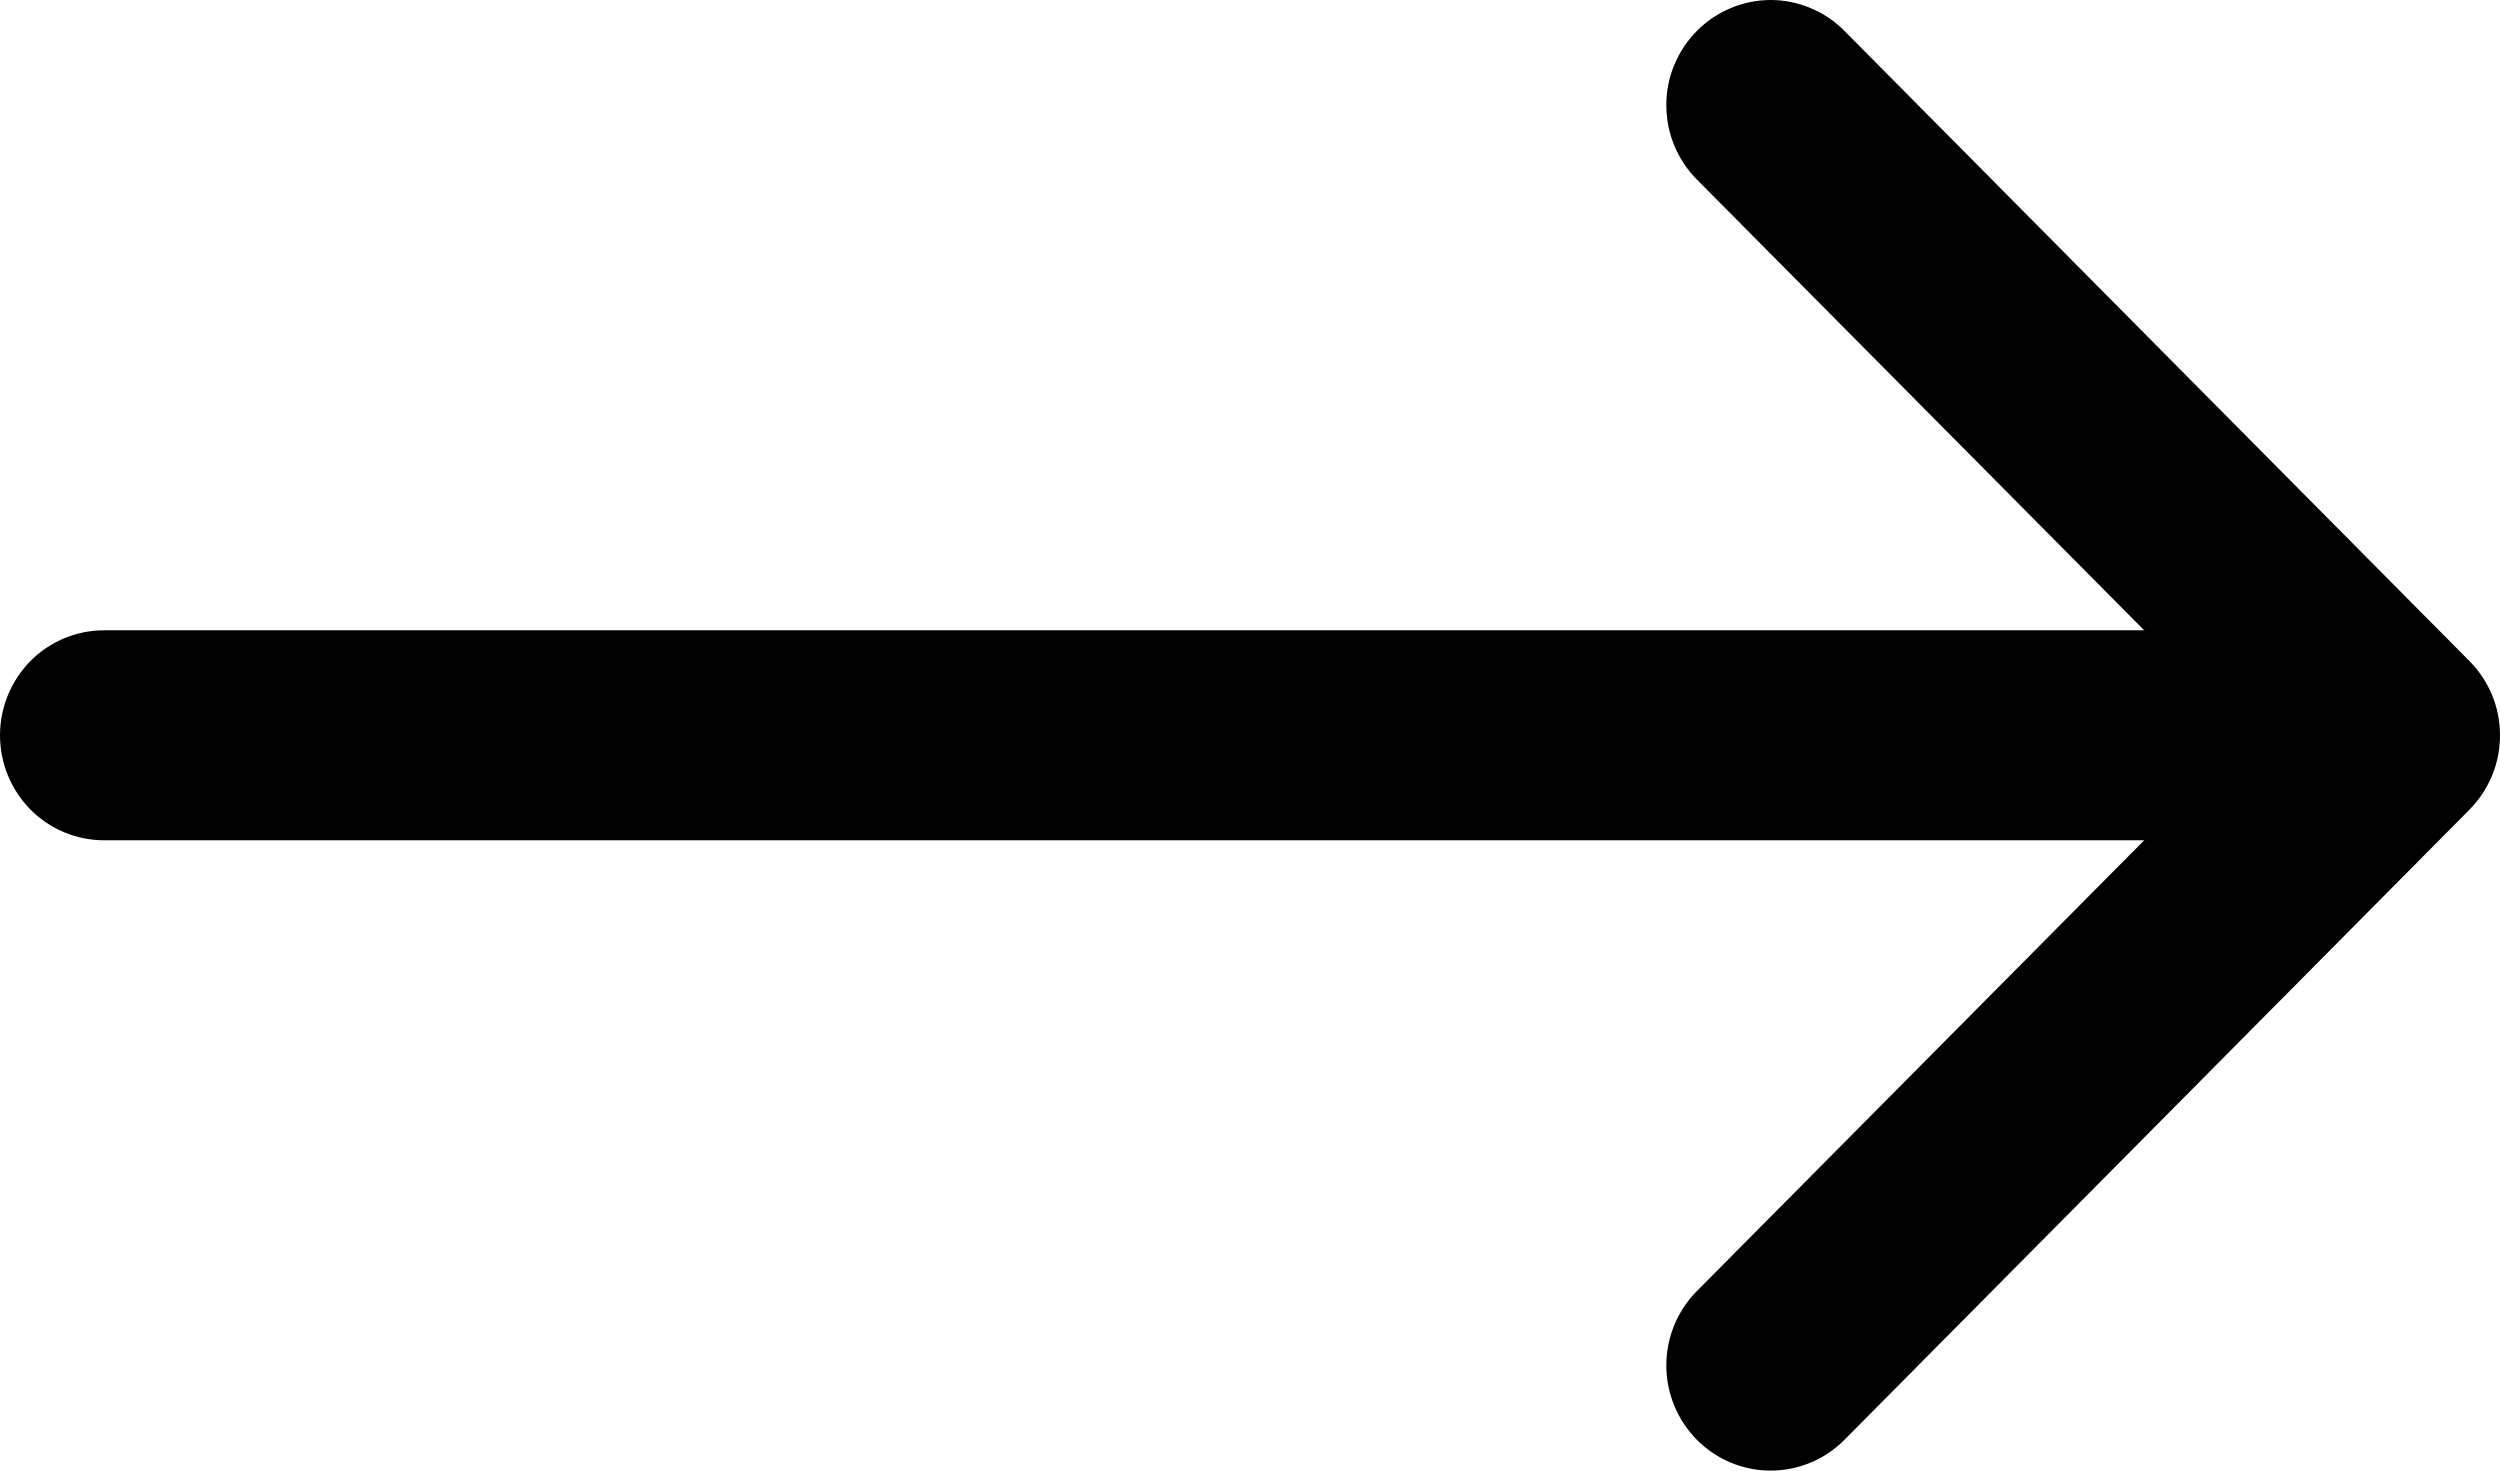 <svg width="17" height="10" viewBox="0 0 17 10" fill="none" xmlns="http://www.w3.org/2000/svg">
<path fill-rule="evenodd" clip-rule="evenodd" d="M11.539 0.21C11.605 0.143 11.683 0.091 11.769 0.055C11.855 0.019 11.947 0 12.041 0C12.134 0 12.226 0.019 12.312 0.055C12.398 0.091 12.476 0.143 12.542 0.21L16.792 4.495C16.858 4.561 16.91 4.64 16.946 4.726C16.982 4.813 17 4.906 17 5C17 5.094 16.982 5.187 16.946 5.274C16.91 5.361 16.858 5.439 16.792 5.506L12.542 9.791C12.409 9.925 12.229 10 12.041 10C11.852 10 11.672 9.925 11.539 9.791C11.406 9.656 11.331 9.475 11.331 9.285C11.331 9.095 11.406 8.913 11.539 8.779L15.289 5L11.539 1.221C11.473 1.155 11.421 1.076 11.385 0.989C11.349 0.902 11.331 0.809 11.331 0.715C11.331 0.621 11.349 0.528 11.385 0.442C11.421 0.355 11.473 0.276 11.539 0.21Z" fill="black"/>
<path fill-rule="evenodd" clip-rule="evenodd" d="M0 5C0 4.811 0.075 4.629 0.207 4.495C0.34 4.361 0.52 4.286 0.708 4.286H15.582C15.77 4.286 15.95 4.361 16.083 4.495C16.216 4.629 16.291 4.811 16.291 5C16.291 5.19 16.216 5.371 16.083 5.505C15.95 5.639 15.77 5.714 15.582 5.714H0.708C0.52 5.714 0.34 5.639 0.207 5.505C0.075 5.371 0 5.19 0 5Z" fill="black"/>
</svg>
